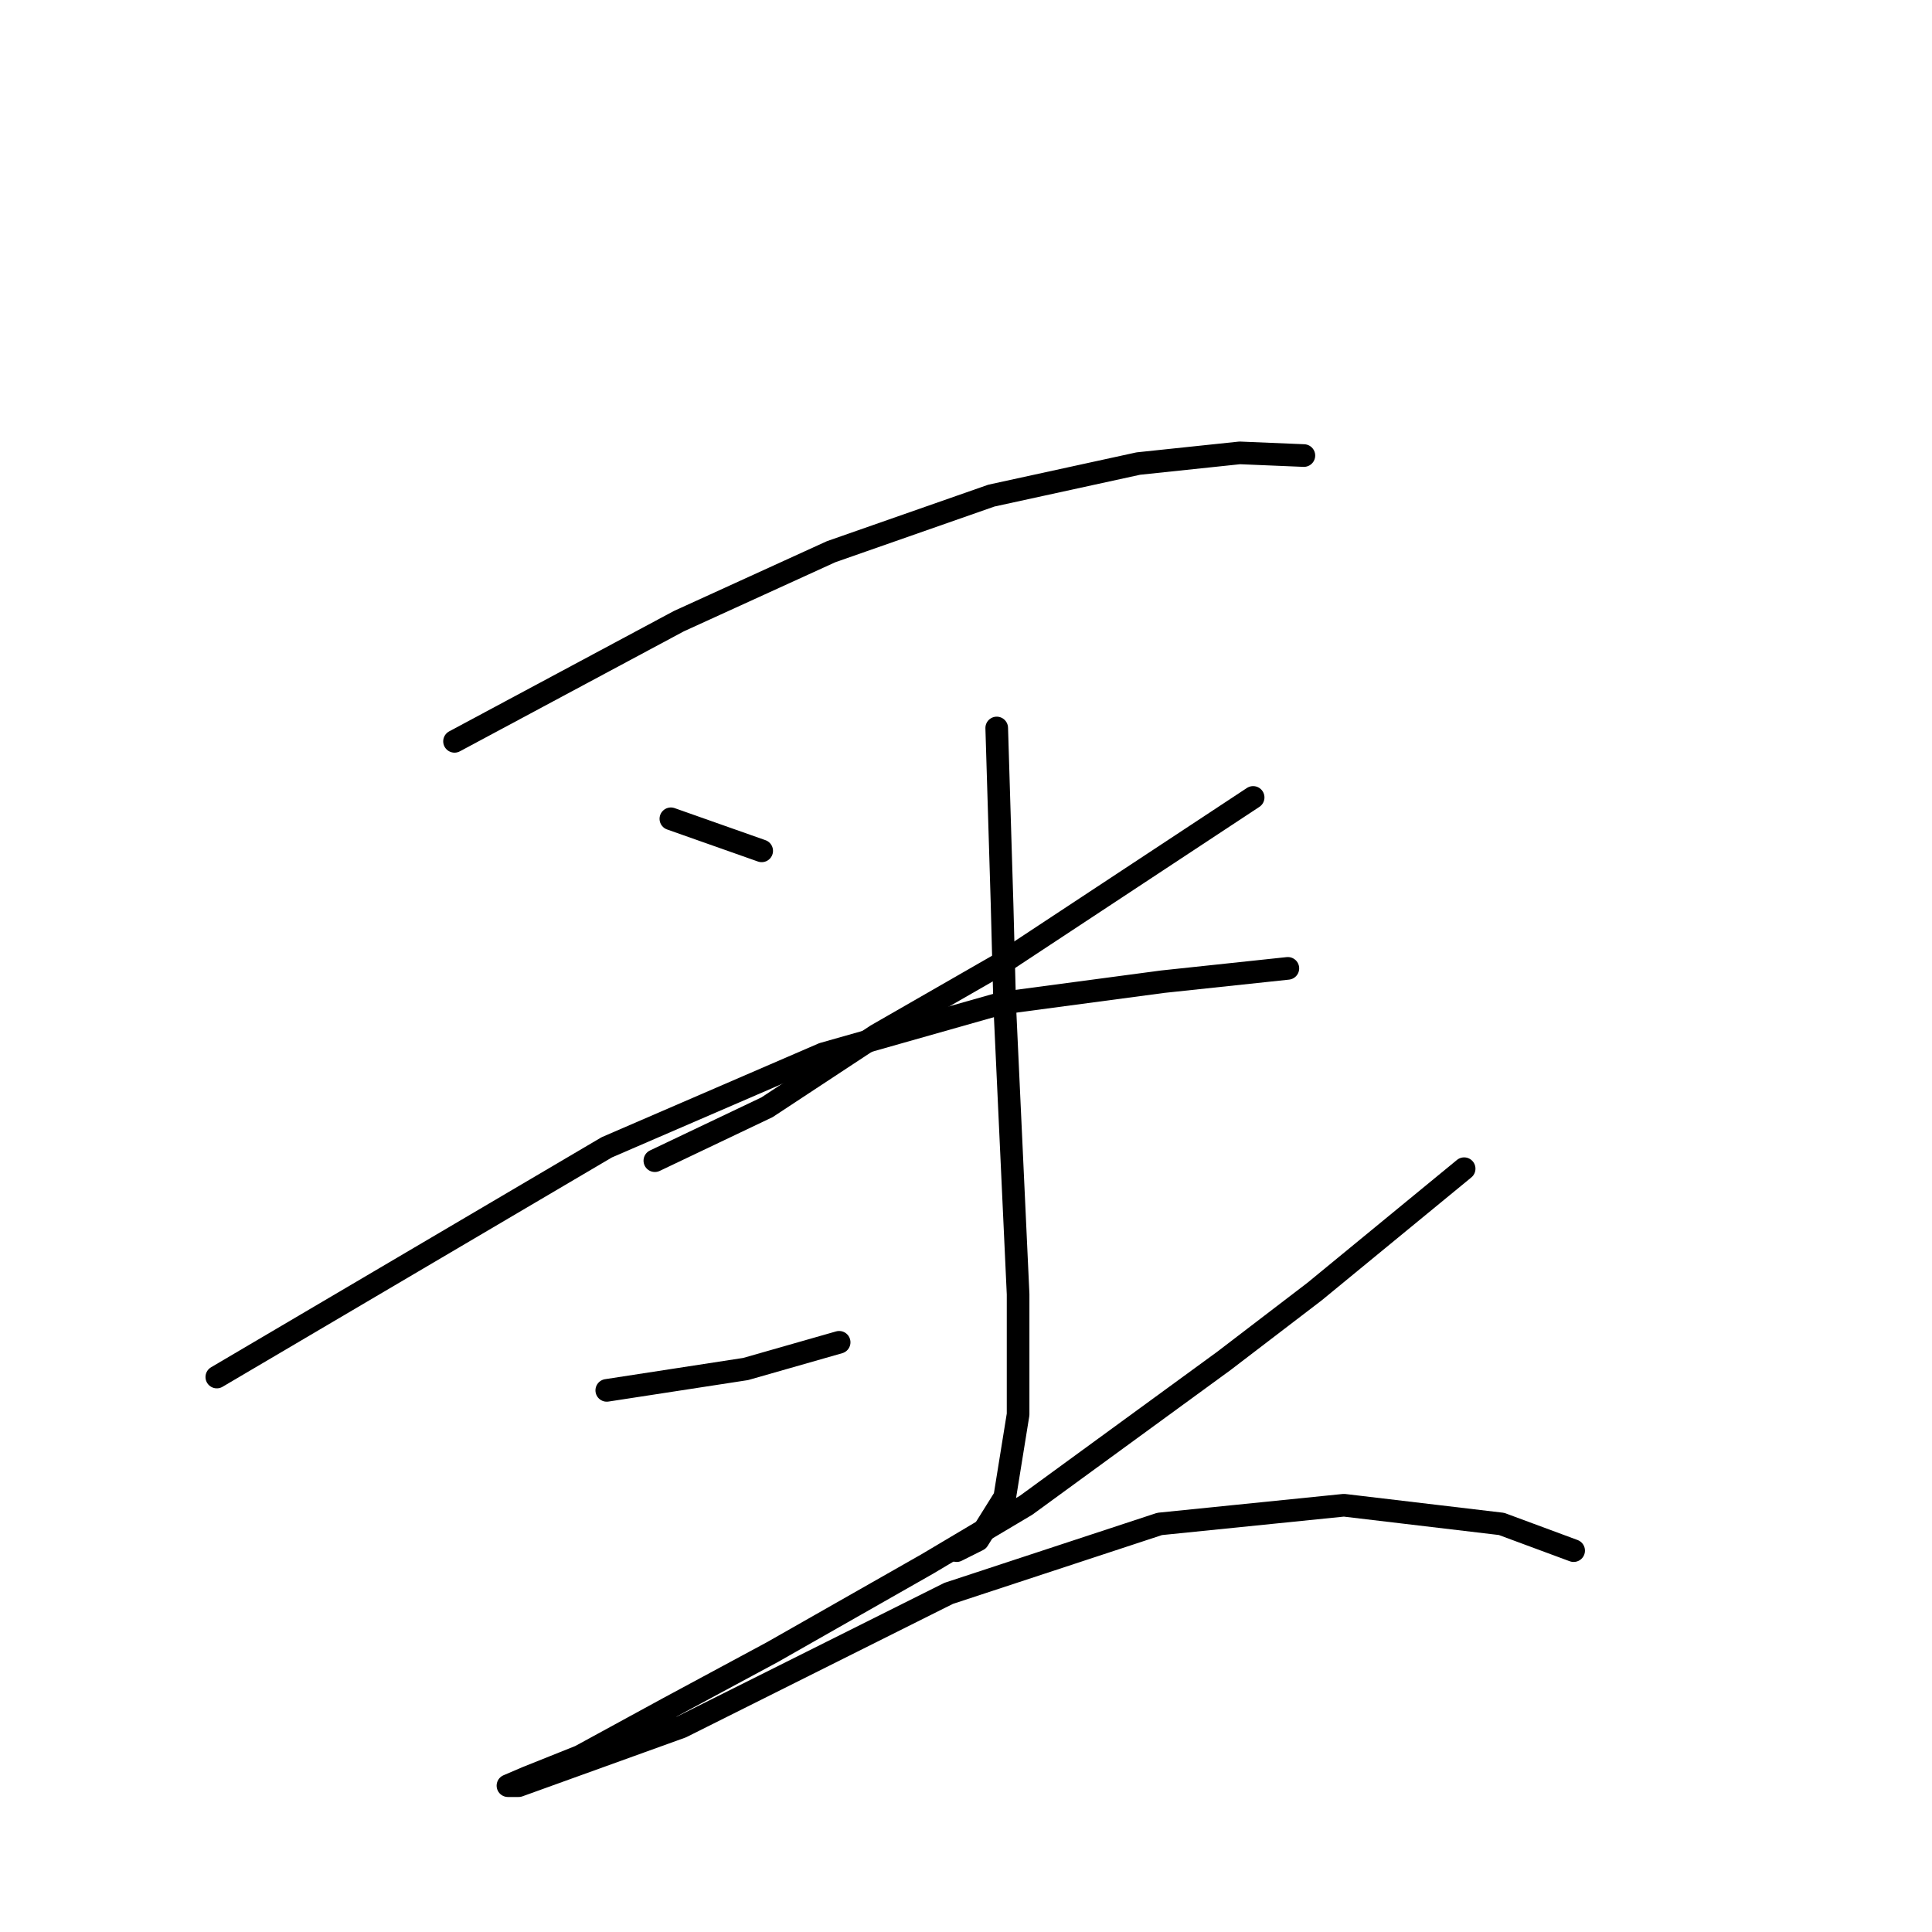 <?xml version="1.0" standalone="no"?>
    <svg width="256" height="256" xmlns="http://www.w3.org/2000/svg" version="1.1">
    <polyline stroke="black" stroke-width="3" stroke-linecap="round" fill="transparent" stroke-linejoin="round" points="60.227 98.232 70.137 92.923 80.046 87.614 89.956 82.306 110.129 73.104 131.364 65.672 150.829 61.425 164.277 60.009 172.771 60.363 172.771 60.363 " />
        <polyline stroke="black" stroke-width="3" stroke-linecap="round" fill="transparent" stroke-linejoin="round" points="88.894 108.495 94.911 110.619 100.927 112.742 100.927 112.742 " />
        <polyline stroke="black" stroke-width="3" stroke-linecap="round" fill="transparent" stroke-linejoin="round" points="166.047 105.664 149.413 116.635 132.779 127.606 116.145 137.162 101.635 146.718 86.771 153.796 86.771 153.796 " />
        <polyline stroke="black" stroke-width="3" stroke-linecap="round" fill="transparent" stroke-linejoin="round" points="28.729 182.463 54.565 167.245 80.4 152.026 109.067 139.639 132.779 132.915 154.014 130.084 170.648 128.314 170.648 128.314 " />
        <polyline stroke="black" stroke-width="3" stroke-linecap="round" fill="transparent" stroke-linejoin="round" points="132.071 96.462 132.425 108.141 132.779 119.82 133.133 133.269 134.903 171.491 134.903 187.418 133.133 198.389 129.594 204.051 126.763 205.467 126.763 205.467 " />
        <polyline stroke="black" stroke-width="3" stroke-linecap="round" fill="transparent" stroke-linejoin="round" points="80.4 184.232 89.602 182.817 98.804 181.401 111.191 177.862 111.191 177.862 " />
        <polyline stroke="black" stroke-width="3" stroke-linecap="round" fill="transparent" stroke-linejoin="round" points="194.006 154.858 184.096 162.998 174.187 171.138 162.154 180.339 135.964 199.451 122.87 207.237 102.343 218.916 88.54 226.348 76.861 232.718 69.783 235.55 67.305 236.611 68.721 236.611 90.31 228.825 125.701 211.13 153.66 201.928 178.08 199.451 198.961 201.928 208.516 205.467 208.516 205.467 " />
        </svg>